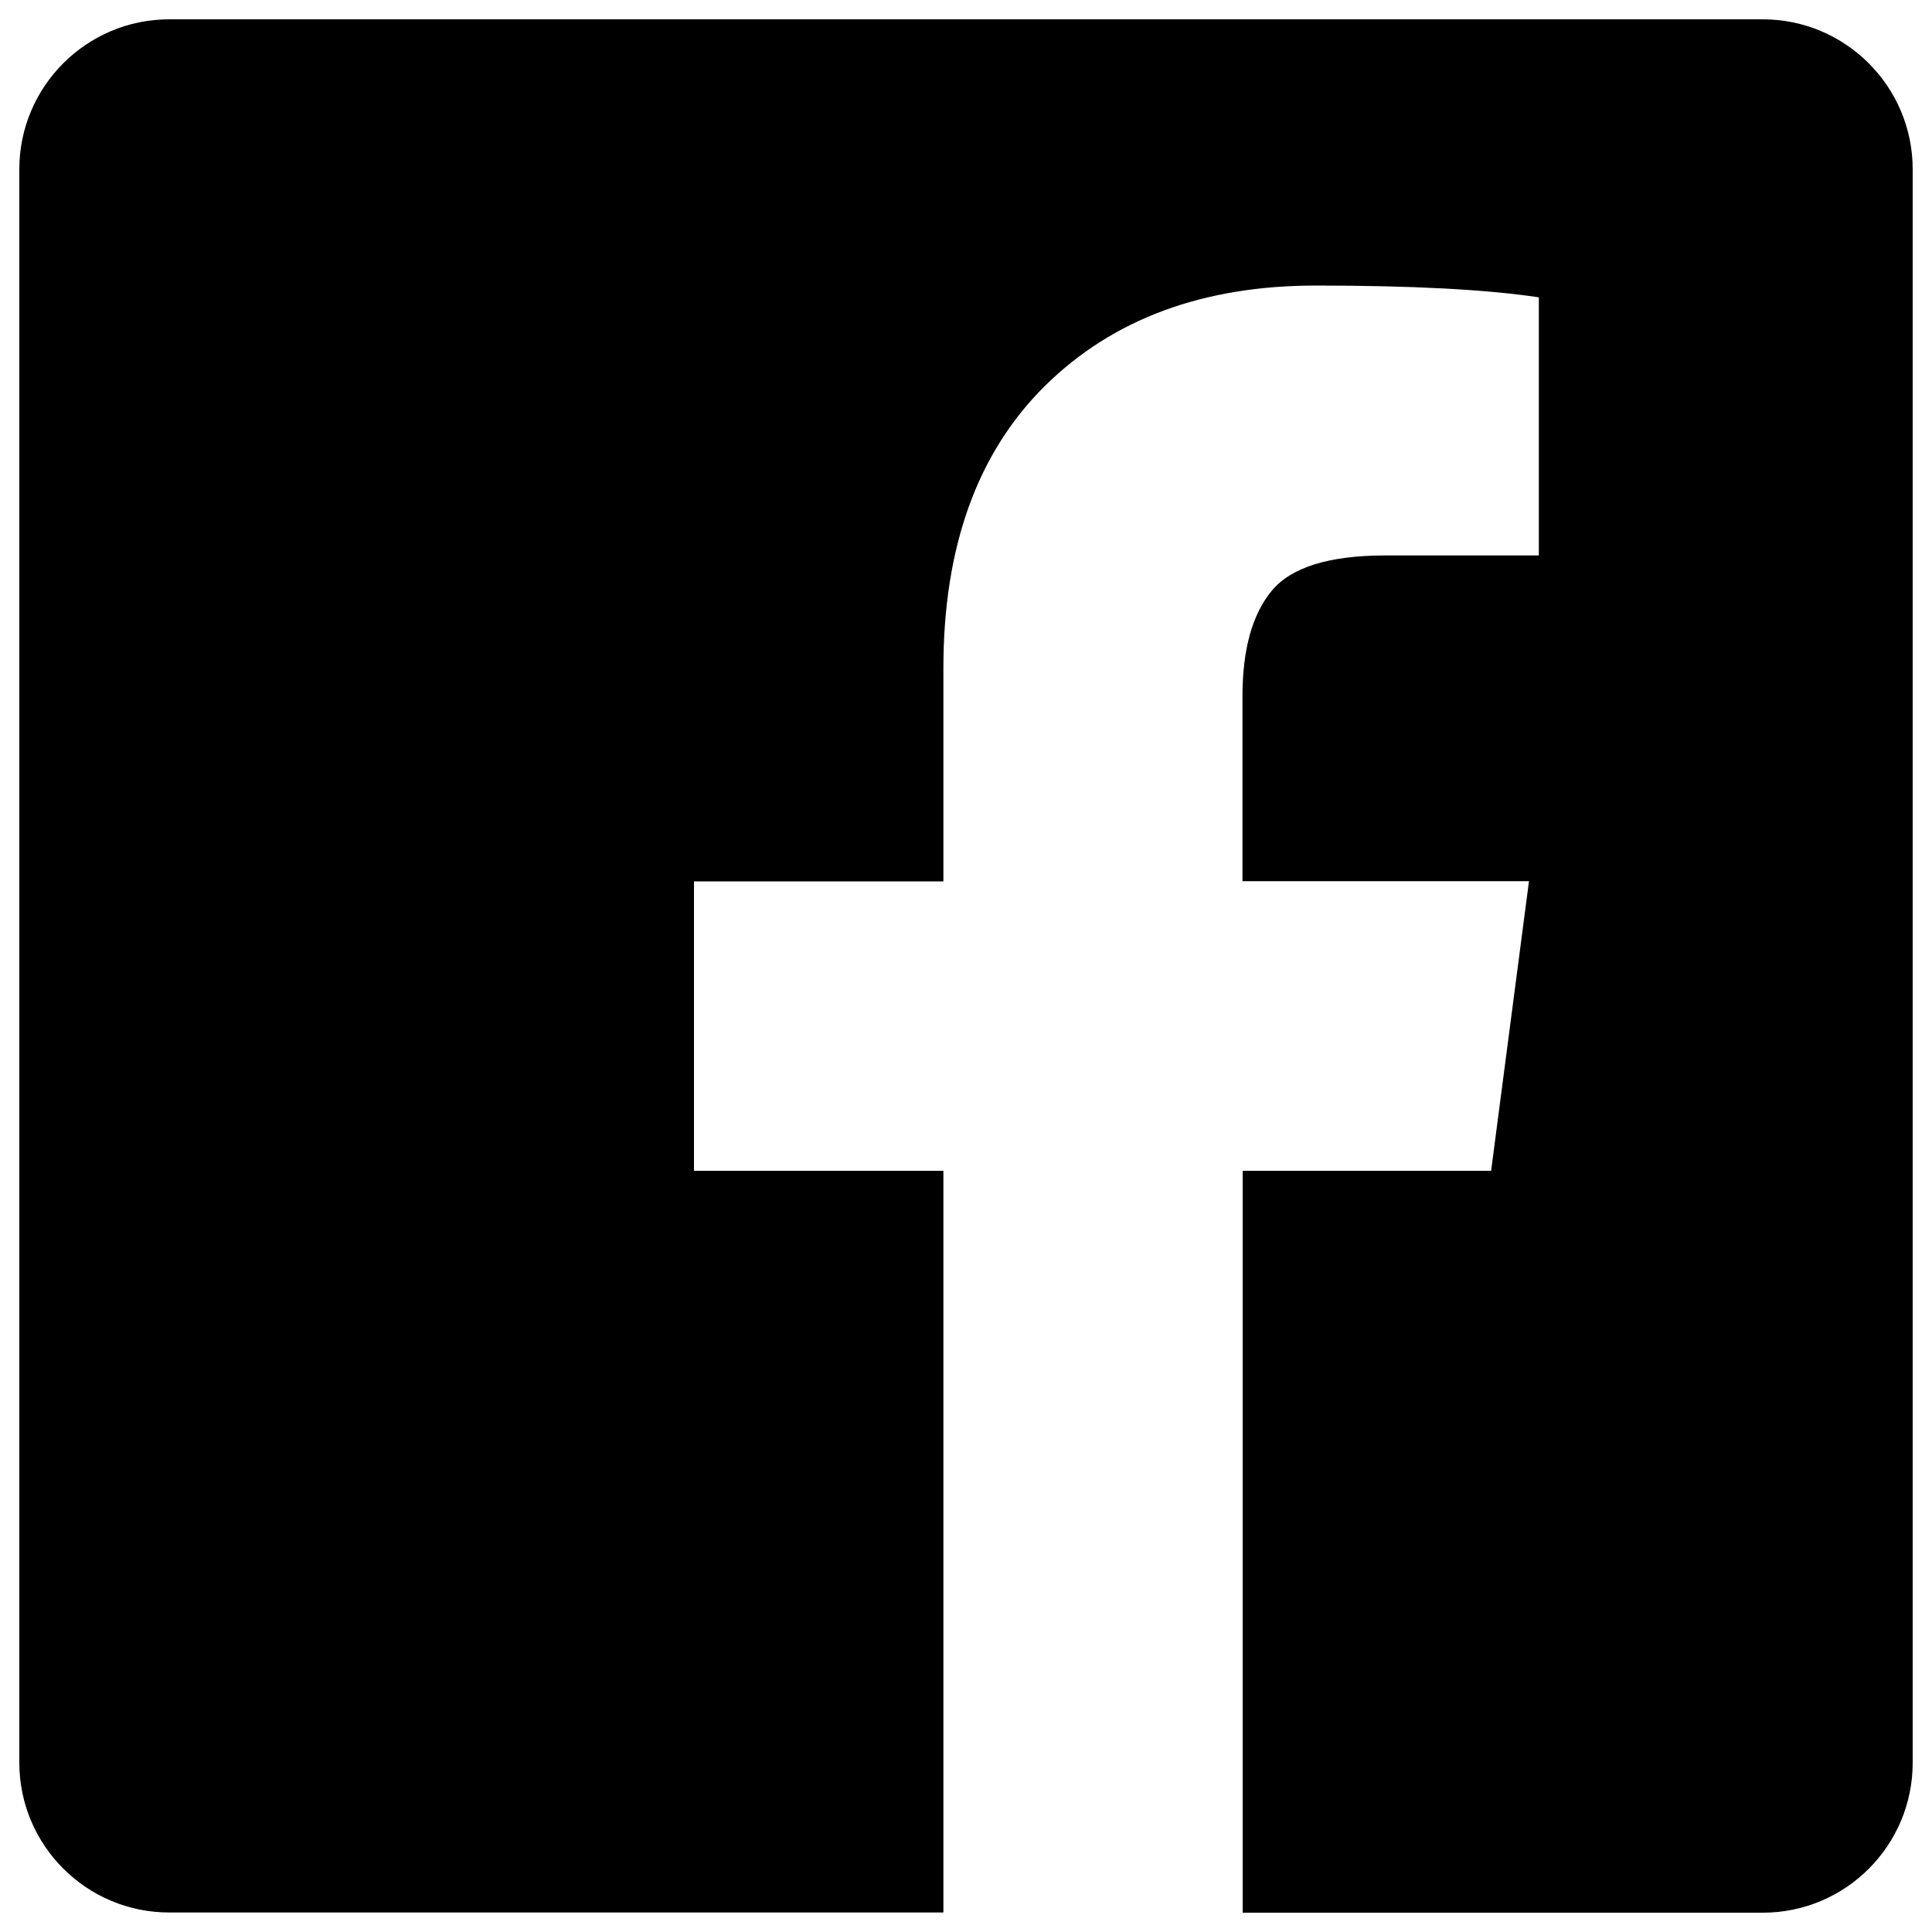 <?xml version="1.0" encoding="utf-8"?>
<!-- Svg Vector Icons : http://www.onlinewebfonts.com/icon -->
<!DOCTYPE svg PUBLIC "-//W3C//DTD SVG 1.1//EN" "http://www.w3.org/Graphics/SVG/1.1/DTD/svg11.dtd">
<svg version="1.1" xmlns="http://www.w3.org/2000/svg" xmlns:xlink="http://www.w3.org/1999/xlink" x="0px" y="0px" viewBox="0 0 1000 1000" enable-background="new 0 0 1000 1000" xml:space="preserve">
<g><path d="M912.4,10H87.6C44.8,10,10,44.8,10,87.6v824.7c0,42.9,34.8,77.6,77.6,77.6h400.7V606H359.2V456.2h129.1V345.8c0-62.8,17.6-111.5,52.6-146.1c35.1-34.6,81.8-51.9,140.2-51.9c49.6,0,88.1,2,115.4,6.1v133.6h-79.5c-29,0-48.6,6.1-58.7,18.2c-10.1,12.2-15.2,30.4-15.2,54.7v95.7h148.3L771.8,606H643.2v384h269.2c42.9,0,77.6-34.8,77.6-77.6V87.6C990,44.8,955.2,10,912.4,10z"/></g>
</svg>